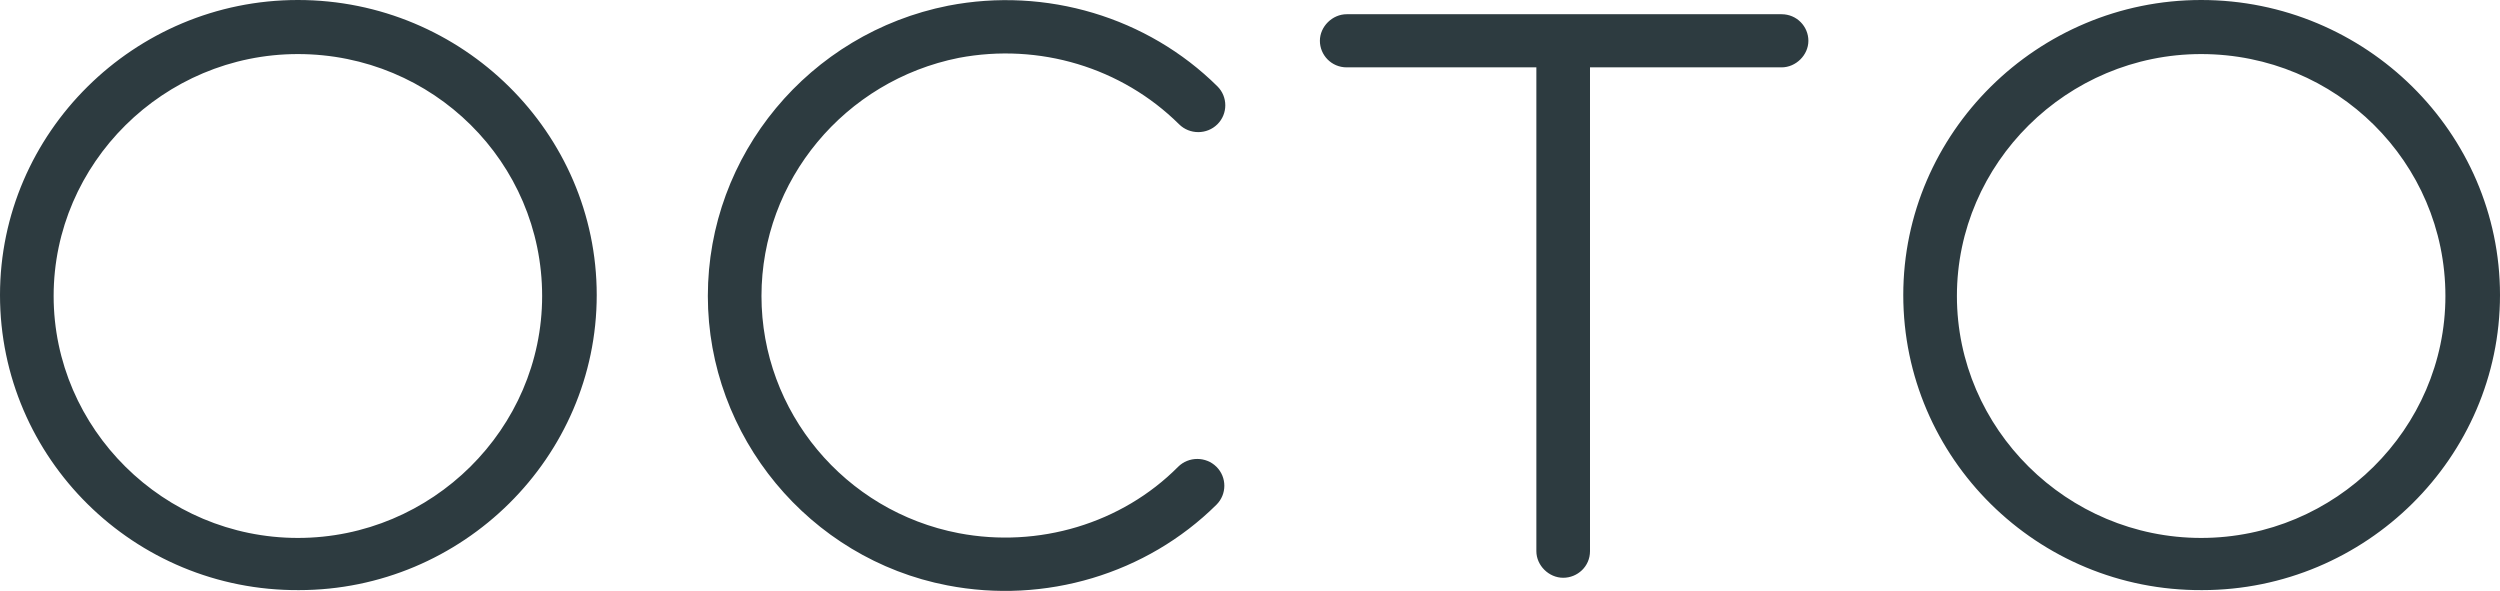 <svg width="110" height="26" viewBox="0 0 110 26" fill="none" xmlns="http://www.w3.org/2000/svg">
<path id="logo" fill-rule="evenodd" clip-rule="evenodd" d="M13.149 25.965C20.356 25.965 26.256 20.12 26.256 12.982C26.256 5.844 20.356 0 13.107 0C5.9 0 0 5.844 0 12.982C0 20.162 5.9 26.006 13.149 25.965ZM96.893 25.965C104.1 25.965 110 20.12 110 12.982C110 5.844 104.1 0 96.851 0C89.644 0 83.744 5.844 83.744 12.982C83.744 20.162 89.644 26.006 96.893 25.965ZM86.104 13.024C86.104 7.18 90.951 2.379 96.851 2.379C102.793 2.379 107.598 7.138 107.598 13.024C107.598 18.868 102.751 23.669 96.851 23.669C90.951 23.669 86.104 18.868 86.104 13.024ZM51.838 20.538C52.301 20.079 53.06 20.079 53.523 20.538C53.987 20.997 53.987 21.748 53.523 22.208C50.447 25.255 45.98 26.591 41.681 25.756C35.612 24.587 31.145 19.202 31.145 13.024C31.145 6.804 35.612 1.461 41.723 0.25C46.022 -0.584 50.489 0.751 53.566 3.799C54.029 4.258 54.029 5.009 53.566 5.468C53.102 5.928 52.343 5.928 51.88 5.468C49.351 2.964 45.727 1.878 42.187 2.546C37.171 3.548 33.505 7.931 33.505 13.024C33.505 18.117 37.171 22.5 42.187 23.46C45.685 24.128 49.351 23.043 51.838 20.538ZM13.107 2.379C7.207 2.379 2.36 7.18 2.36 13.024C2.36 18.868 7.207 23.669 13.107 23.669C19.007 23.669 23.854 18.868 23.854 13.024C23.854 7.138 19.049 2.379 13.107 2.379ZM68.78 25.422C69.412 25.422 69.96 24.921 69.96 24.253V2.964H78.389C79.021 2.964 79.569 2.421 79.569 1.795C79.569 1.169 79.063 0.626 78.389 0.626H59.255C58.623 0.626 58.075 1.169 58.075 1.795C58.075 2.421 58.581 2.964 59.255 2.964H67.6V24.253C67.6 24.879 68.148 25.422 68.78 25.422Z" fill="#2D3B40"/>
</svg>
